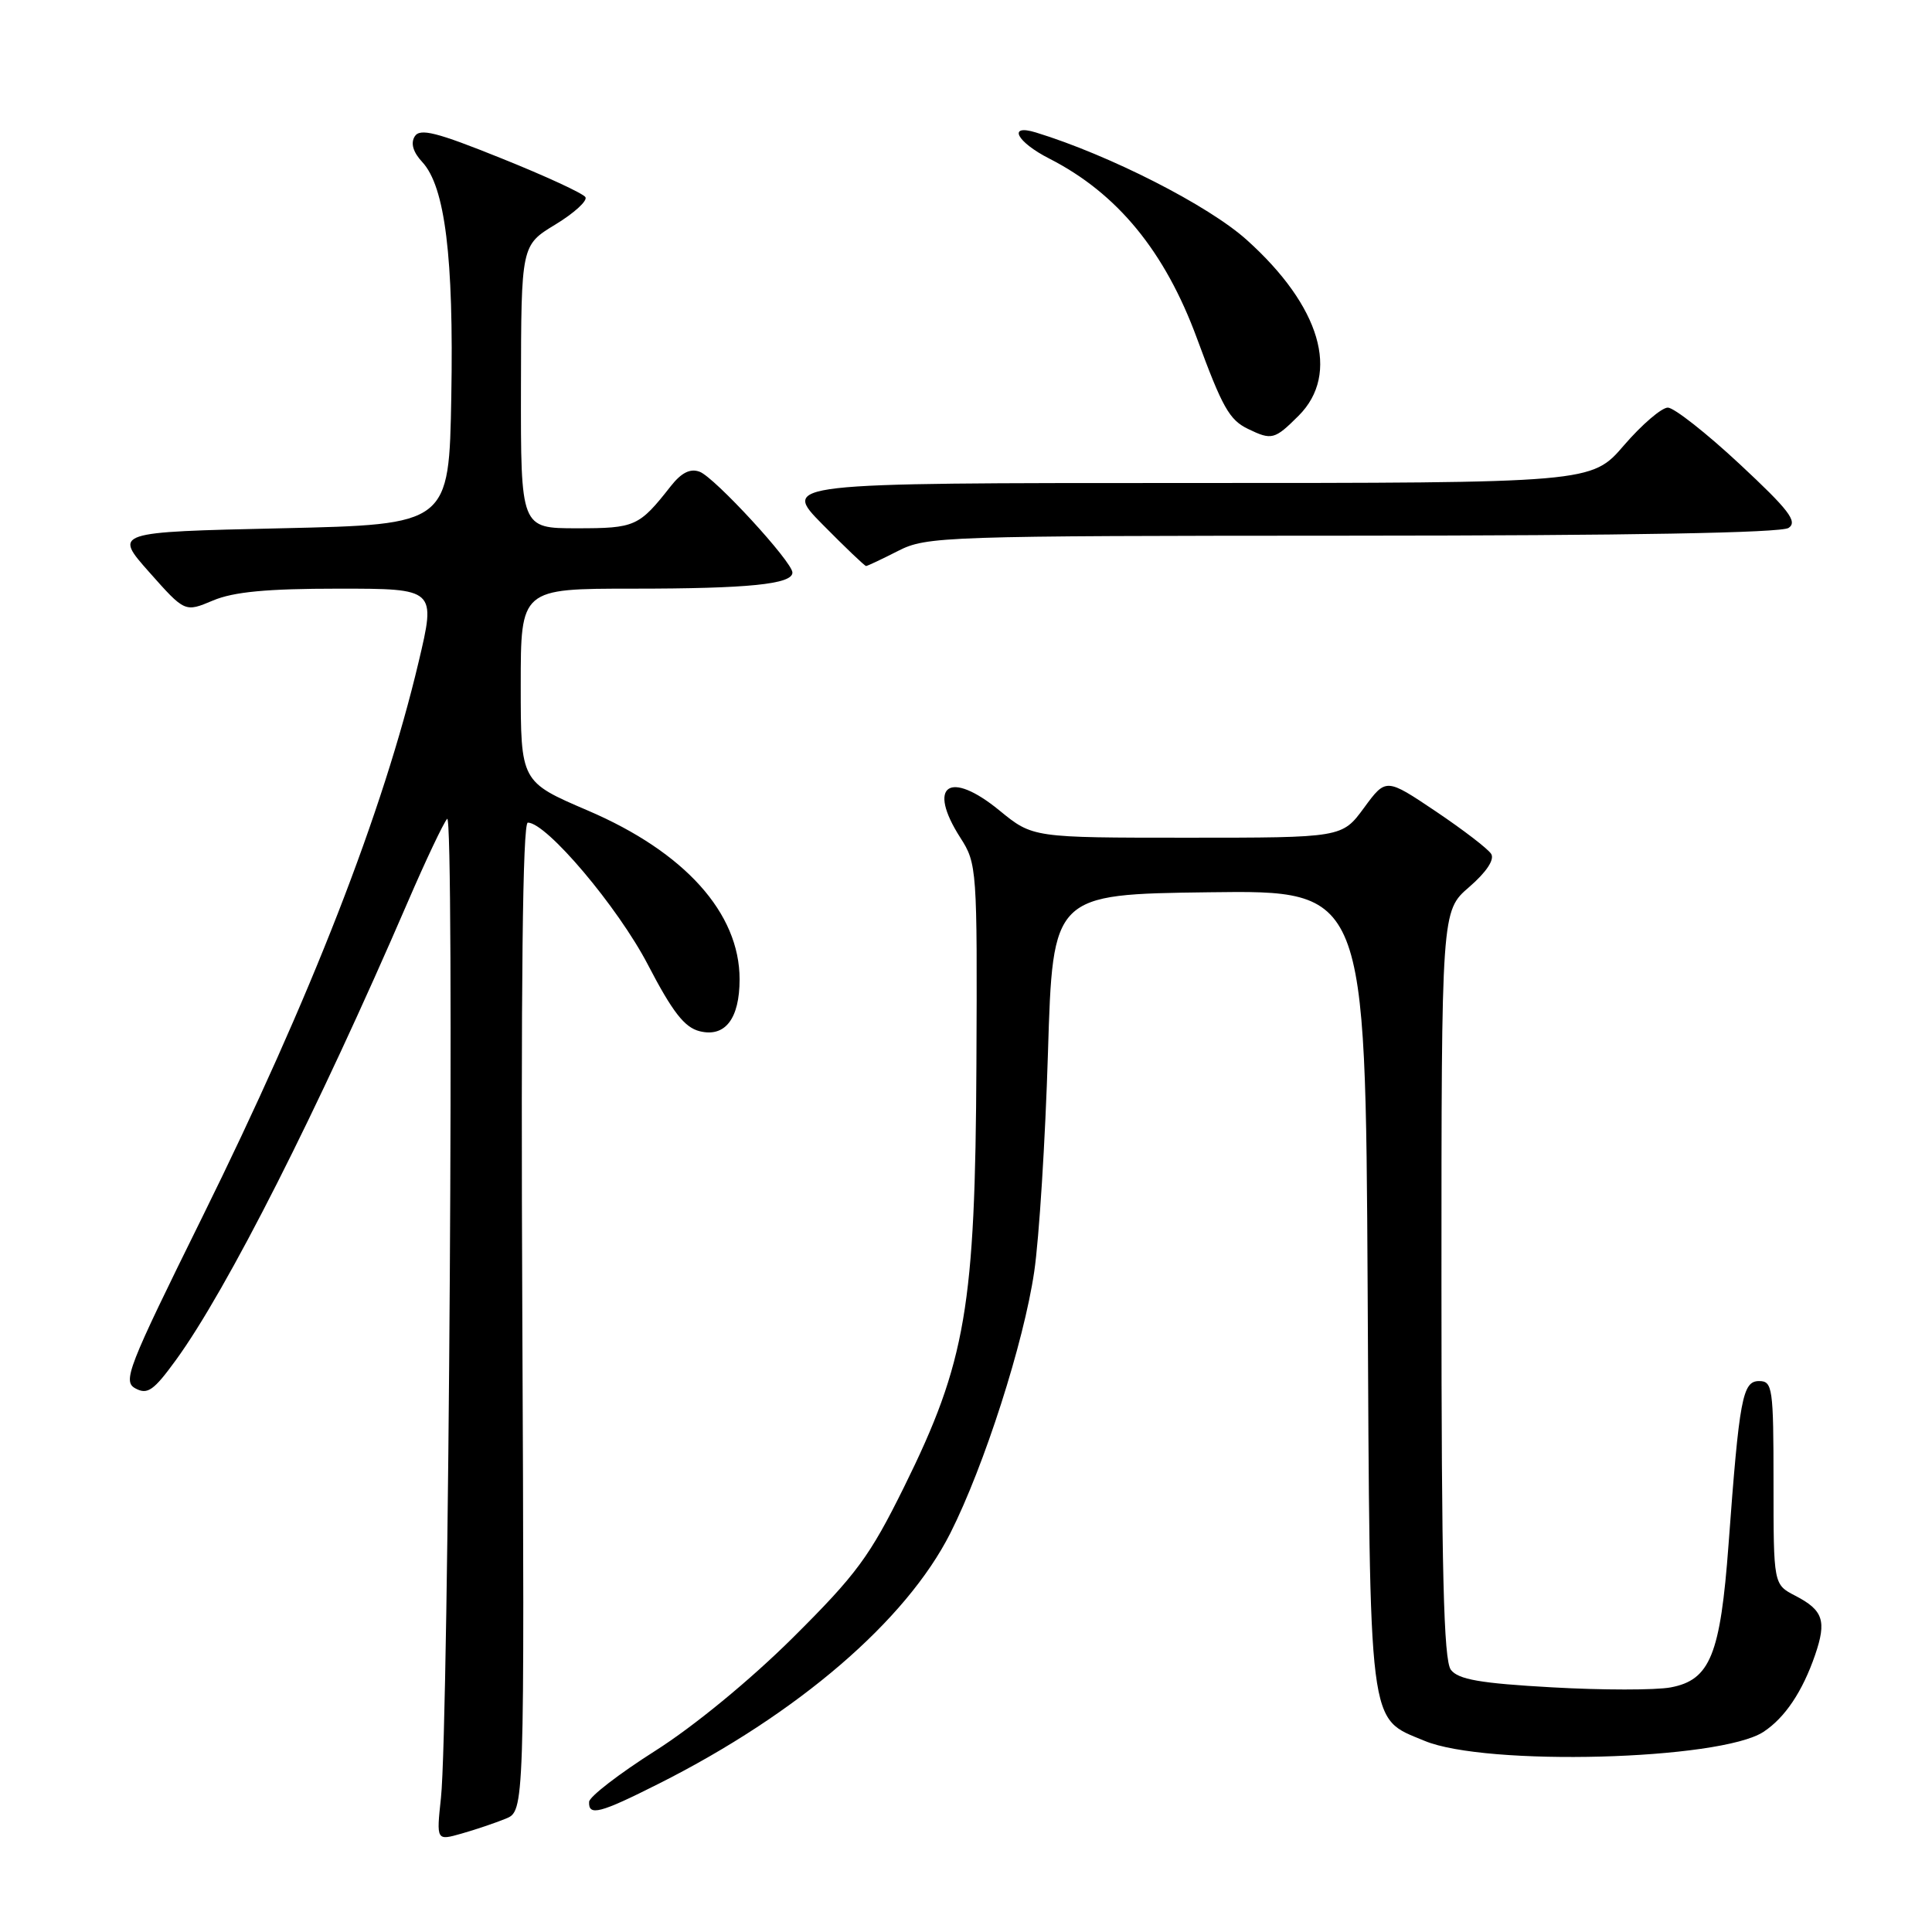 <?xml version="1.0" encoding="UTF-8" standalone="no"?>
<!DOCTYPE svg PUBLIC "-//W3C//DTD SVG 1.1//EN" "http://www.w3.org/Graphics/SVG/1.1/DTD/svg11.dtd" >
<svg xmlns="http://www.w3.org/2000/svg" xmlns:xlink="http://www.w3.org/1999/xlink" version="1.1" viewBox="0 0 256 256">
 <g >
 <path fill="currentColor"
d=" M 67.00 240.99 C 69.50 239.97 69.50 239.97 69.21 174.48 C 69.01 130.49 69.25 109.00 69.94 109.00 C 72.42 109.00 81.86 120.17 85.84 127.81 C 89.11 134.10 90.70 136.14 92.70 136.64 C 96.08 137.49 98.00 134.99 98.00 129.76 C 98.00 120.98 90.73 112.90 77.89 107.40 C 69.00 103.59 69.00 103.59 69.00 90.80 C 69.00 78.00 69.00 78.00 83.88 78.00 C 99.17 78.00 105.00 77.41 105.00 75.87 C 105.00 74.45 94.68 63.24 92.71 62.51 C 91.46 62.04 90.29 62.63 88.88 64.42 C 84.67 69.78 84.17 70.00 76.43 70.00 C 69.00 70.00 69.00 70.00 69.03 51.25 C 69.06 32.50 69.06 32.50 73.59 29.75 C 76.08 28.24 77.87 26.60 77.57 26.12 C 77.27 25.63 72.25 23.31 66.41 20.97 C 57.80 17.50 55.64 16.96 54.95 18.08 C 54.39 18.99 54.74 20.17 55.96 21.48 C 58.97 24.73 60.13 34.08 59.80 52.50 C 59.50 69.50 59.50 69.50 37.28 70.00 C 15.06 70.50 15.06 70.50 19.78 75.82 C 24.50 81.14 24.50 81.14 28.22 79.57 C 30.95 78.42 35.36 78.00 44.85 78.00 C 57.77 78.00 57.77 78.00 55.46 87.75 C 50.76 107.59 41.20 132.12 26.82 161.24 C 16.88 181.36 16.22 183.05 17.96 183.98 C 19.55 184.83 20.37 184.25 23.29 180.24 C 30.09 170.90 42.06 147.24 54.04 119.50 C 56.41 114.00 58.76 109.05 59.25 108.50 C 60.24 107.41 59.47 228.56 58.43 238.21 C 57.82 243.91 57.82 243.91 61.16 242.96 C 63.00 242.44 65.62 241.55 67.00 240.99 Z  M 87.27 236.36 C 105.72 227.08 120.07 214.75 125.93 203.14 C 130.42 194.24 135.66 177.91 137.04 168.50 C 137.69 164.10 138.51 151.05 138.86 139.50 C 139.50 118.50 139.50 118.50 160.22 118.23 C 180.93 117.96 180.93 117.96 181.22 170.77 C 181.53 229.91 181.23 227.53 188.76 230.67 C 196.87 234.06 227.94 233.24 233.67 229.48 C 236.51 227.62 238.84 224.14 240.51 219.29 C 242.06 214.77 241.59 213.36 237.88 211.44 C 235.00 209.95 235.00 209.95 235.00 196.47 C 235.00 183.89 234.87 183.00 233.09 183.00 C 230.89 183.00 230.47 185.25 229.04 204.66 C 227.96 219.26 226.61 222.61 221.37 223.59 C 219.38 223.96 212.30 223.96 205.63 223.58 C 196.13 223.05 193.23 222.54 192.25 221.26 C 191.29 220.00 191.00 208.19 191.00 170.16 C 191.00 120.71 191.00 120.71 194.67 117.54 C 196.95 115.57 198.06 113.90 197.59 113.15 C 197.18 112.48 193.87 109.95 190.25 107.51 C 183.65 103.08 183.65 103.08 180.74 107.04 C 177.83 111.00 177.83 111.00 157.33 111.00 C 136.84 111.00 136.84 111.00 132.43 107.39 C 125.79 101.95 122.79 104.04 127.25 111.00 C 129.45 114.42 129.50 115.13 129.38 141.00 C 129.23 173.18 127.99 180.43 119.81 197.00 C 115.24 206.25 113.48 208.63 105.06 217.00 C 99.40 222.62 91.94 228.75 86.81 232.00 C 82.04 235.03 78.10 238.06 78.06 238.75 C 77.96 240.68 79.47 240.29 87.27 236.36 Z  M 119.00 73.00 C 122.78 71.07 124.91 71.00 179.21 70.98 C 215.81 70.97 236.02 70.61 237.00 69.95 C 238.23 69.12 237.04 67.57 230.50 61.48 C 226.10 57.38 221.82 54.02 221.00 54.01 C 220.18 54.01 217.56 56.25 215.19 59.00 C 210.89 64.00 210.89 64.00 157.23 64.00 C 103.57 64.00 103.57 64.00 109.00 69.50 C 111.99 72.53 114.58 75.00 114.76 75.00 C 114.93 75.00 116.84 74.10 119.00 73.00 Z  M 172.08 55.08 C 177.62 49.53 174.98 40.57 165.20 31.79 C 160.13 27.22 146.98 20.53 137.25 17.55 C 133.45 16.39 134.70 18.81 139.05 21.02 C 148.06 25.62 154.37 33.31 158.62 44.88 C 161.97 53.99 162.90 55.64 165.36 56.83 C 168.52 58.36 168.89 58.26 172.08 55.08 Z "/>
</g>
</svg>